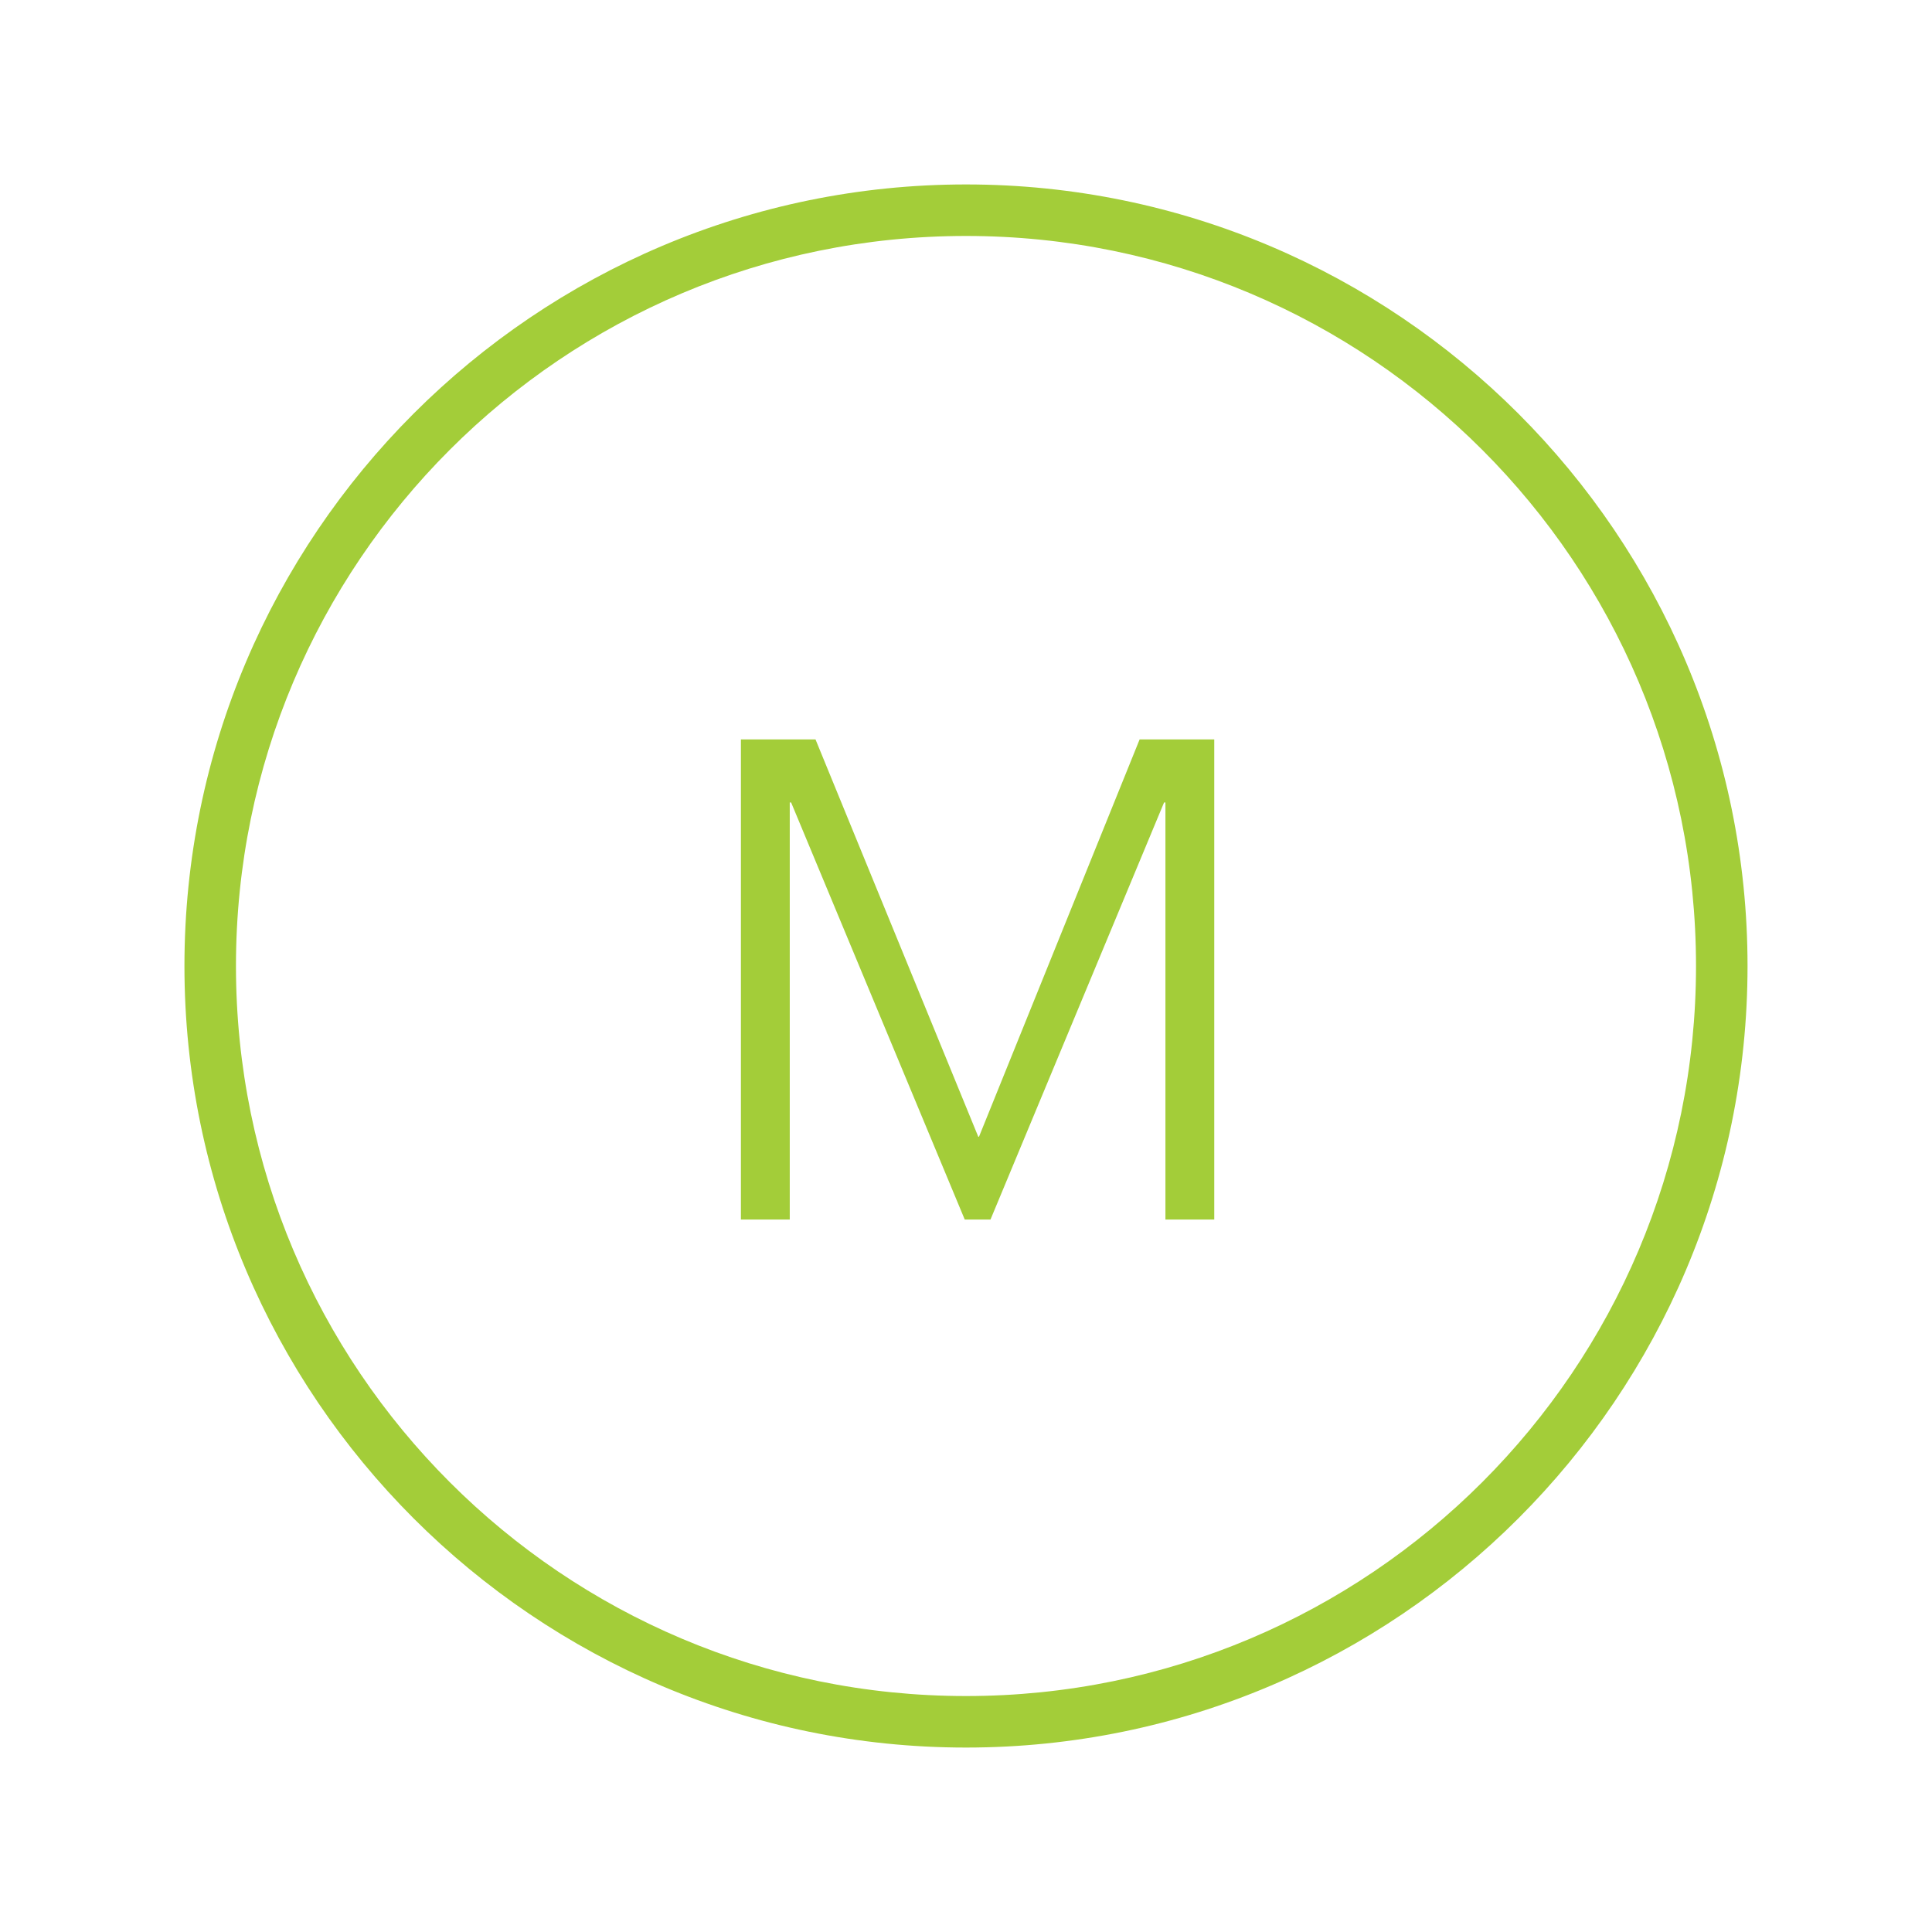 <?xml version="1.0" encoding="utf-8"?>
<!-- Generator: Adobe Illustrator 16.0.4, SVG Export Plug-In . SVG Version: 6.00 Build 0)  -->
<!DOCTYPE svg PUBLIC "-//W3C//DTD SVG 1.1//EN" "http://www.w3.org/Graphics/SVG/1.1/DTD/svg11.dtd">
<svg version="1.1" id="Layer_1" xmlns="http://www.w3.org/2000/svg" xmlns:xlink="http://www.w3.org/1999/xlink" x="0px" y="0px"
	 width="75px" height="75px" viewBox="0 0 75 75" enable-background="new 0 0 75 75" xml:space="preserve">
<g>
	<path fill="#A3CD39" d="M37.5,7.16C20.77,7.16,7.16,20.77,7.16,37.5c0,16.729,13.61,30.34,30.34,30.34
		c16.728,0,30.339-13.611,30.339-30.34C67.839,20.77,54.228,7.16,37.5,7.16z M37.5,65.84c-15.65,0-28.34-12.688-28.34-28.34
		S21.85,9.16,37.5,9.16c15.652,0,28.339,12.688,28.339,28.34S53.152,65.84,37.5,65.84z"/>
	<polygon fill="#A3CD39" points="38.004,44.129 37.977,44.129 31.658,28.704 28.762,28.704 28.762,47.342 30.658,47.342 
		30.658,31.151 30.711,31.151 37.451,47.342 38.451,47.342 45.189,31.151 45.242,31.151 45.242,47.342 47.137,47.342 47.137,28.704 
		44.24,28.704 	"/>
</g>
</svg>
